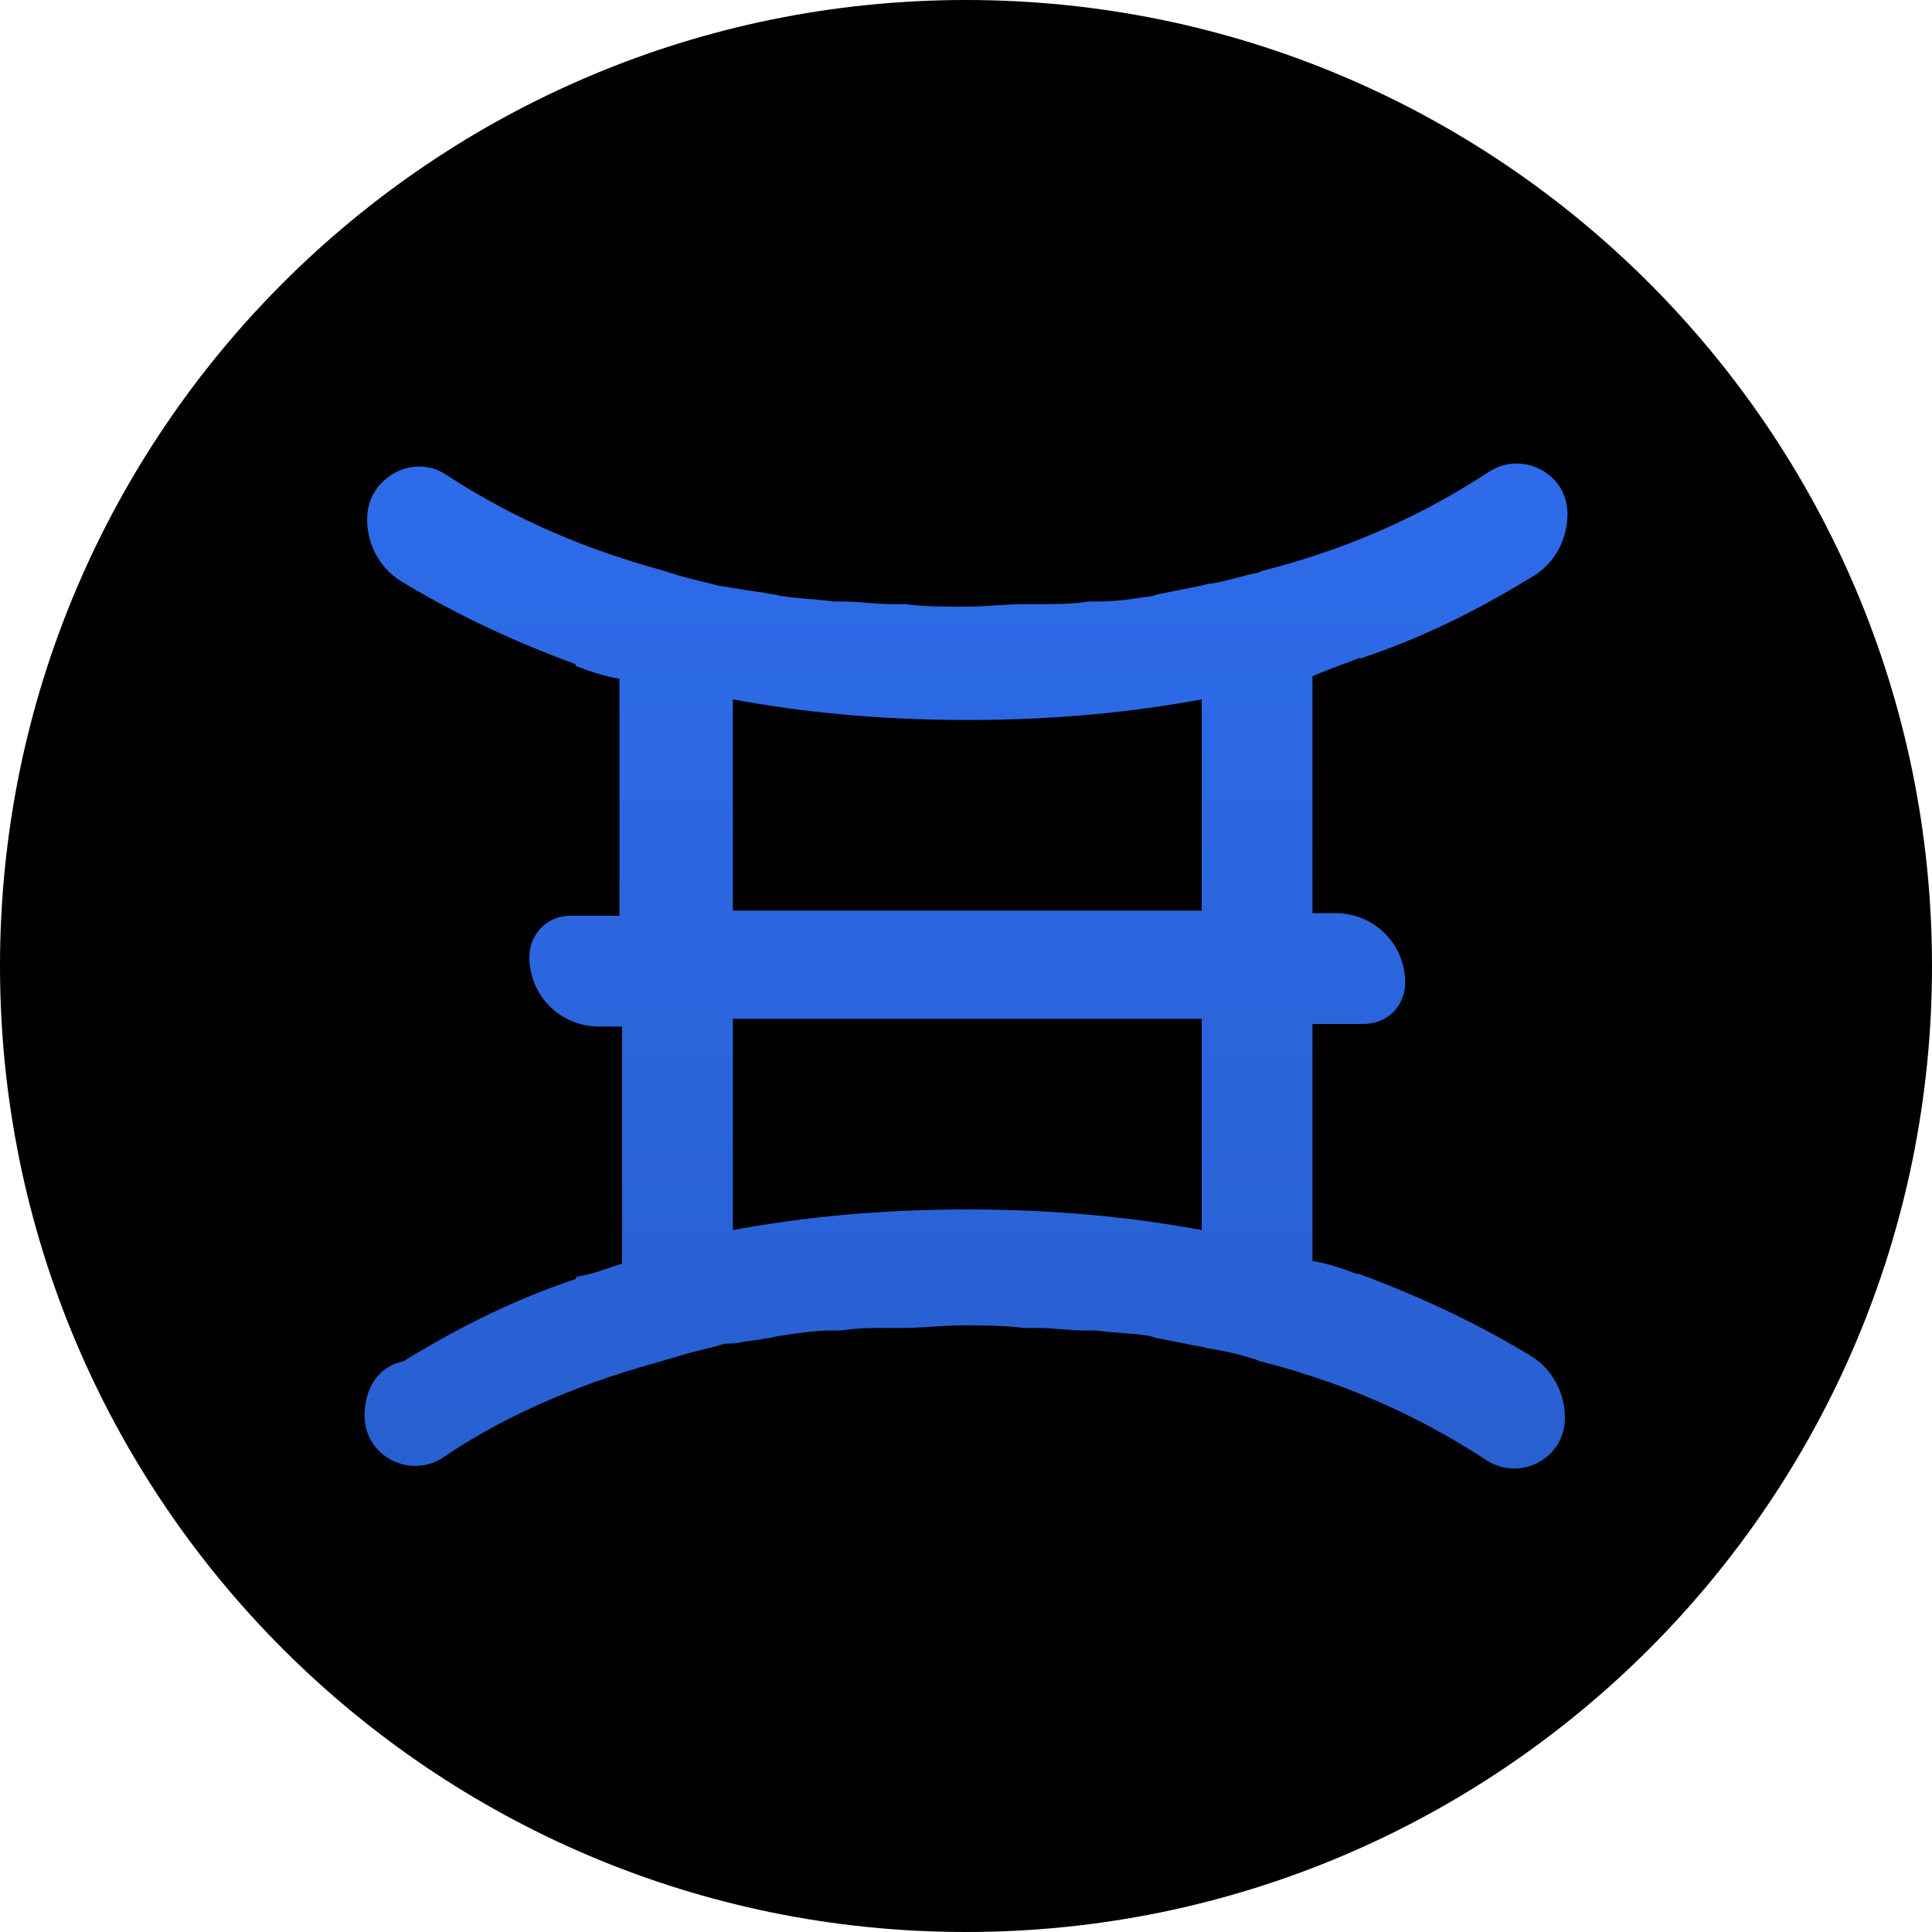 <?xml version="1.0" encoding="UTF-8"?><svg id="Layer_1" xmlns="http://www.w3.org/2000/svg" width="1080" height="1080" xmlns:xlink="http://www.w3.org/1999/xlink" viewBox="0 0 1080 1080"><defs><linearGradient id="linear-gradient" x1="-2522.23" y1="68.05" x2="-2522.23" y2="69.49" gradientTransform="translate(1211211.5 -26990) scale(480 400)" gradientUnits="userSpaceOnUse"><stop offset="0" stop-color="#2e6ceb"/><stop offset="1" stop-color="#2860d2"/></linearGradient></defs><path d="M540,0h0c298.22,0,540,241.78,540,540h0c0,298.22-241.78,540-540,540h0C241.78,1080,0,838.22,0,540h0C0,241.78,241.78,0,540,0Z"/><g id="Group"><path id="Fill-4" d="M409.68,509.04v-118.08c38.88,7.2,82.08,11.52,131.04,11.52s92.16-4.32,131.04-11.52v118.08h-262.08ZM540.72,676.08c-48.96,0-92.16,4.32-131.04,11.52v-118.08h262.08v118.08c-38.88-7.2-82.08-11.52-131.04-11.52h0ZM759.6,367.92h1.44c38.88-12.96,70.56-30.24,96.48-46.08,11.52-7.2,18.72-20.16,18.72-34.56,0-23.04-25.92-36-44.64-23.04-28.8,18.72-69.12,40.32-125.28,54.72-1.44,0-2.88,1.44-4.32,1.44-7.2,1.44-15.84,4.32-24.48,5.76-2.88,0-5.76,1.44-7.2,1.44-7.2,1.44-14.4,2.88-21.6,4.32-1.44,0-4.32,1.44-5.76,1.44-10.08,1.44-18.72,2.88-28.8,2.88h-5.76c-8.64,1.44-17.28,1.44-27.36,1.44h-7.2c-11.52,0-21.6,1.44-34.56,1.44-11.52,0-23.04,0-33.12-1.44h-8.64c-8.64,0-17.28-1.44-25.92-1.44h-5.76c-10.08-1.44-18.72-1.44-27.36-2.88-2.88,0-5.76-1.44-8.64-1.44-5.76-1.44-11.52-1.44-17.28-2.88-2.88,0-7.2-1.44-10.08-1.44-5.76-1.44-11.52-2.88-17.28-4.32-5.76-1.44-10.08-2.88-14.4-4.32-53.28-14.4-92.16-34.56-120.96-53.28-18.72-12.96-44.64,1.44-44.64,24.48,0,14.4,7.2,27.36,18.72,34.56,25.92,15.84,57.6,31.68,96.48,46.08,0,0,1.44,0,1.44,1.44,7.2,2.88,15.84,5.76,24.48,7.2v132.48h-27.36c-12.96,0-23.04,10.08-23.04,23.04,0,21.6,17.28,38.88,38.88,38.88h12.96v132.48c-8.64,2.88-15.84,5.76-24.48,7.2-1.01,0-1.44.43-1.44,1.44-38.88,12.96-70.56,30.24-96.48,46.08-14.4,2.88-21.6,15.84-21.6,30.24,0,23.04,25.92,36,44.64,23.04,27.36-18.72,67.68-38.88,120.96-53.28,4.32-1.44,10.08-2.88,14.4-4.32,5.76-1.44,11.52-2.88,17.28-4.32,2.88-1.44,7.2-1.44,10.08-1.44,5.76-1.44,11.52-1.44,17.28-2.88,2.88,0,5.76-1.44,8.64-1.44,8.64-1.44,18.72-2.88,27.36-2.88h5.76c8.64-1.44,17.28-1.44,25.92-1.44h8.64c11.52,0,21.6-1.44,33.12-1.44s23.04,0,34.56,1.44h7.2c8.64,0,18.72,1.44,27.36,1.44h5.76c10.08,1.44,20.16,1.44,28.8,2.88,1.44,0,4.32,1.44,5.76,1.44,7.2,1.44,14.4,2.88,21.6,4.32,2.88,0,5.76,1.44,7.2,1.44,8.64,1.44,15.84,2.88,24.48,5.76,1.44,0,2.88,1.44,4.32,1.44,56.16,14.4,96.48,36,125.28,54.72,18.72,12.96,44.64,0,44.64-23.04,0-14.4-7.2-27.36-18.72-34.56-25.92-15.84-57.6-31.68-96.48-46.08h-1.44c-7.2-2.88-15.84-5.76-24.48-7.2v-132.48h28.8c12.96,0,23.04-10.08,23.04-23.04,0-21.6-17.28-38.88-38.88-38.88h-12.96v-132.48c10.08-4.32,18.72-7.2,25.92-10.08h0Z" style="fill:url(#linear-gradient); fill-rule:evenodd;"/></g></svg>